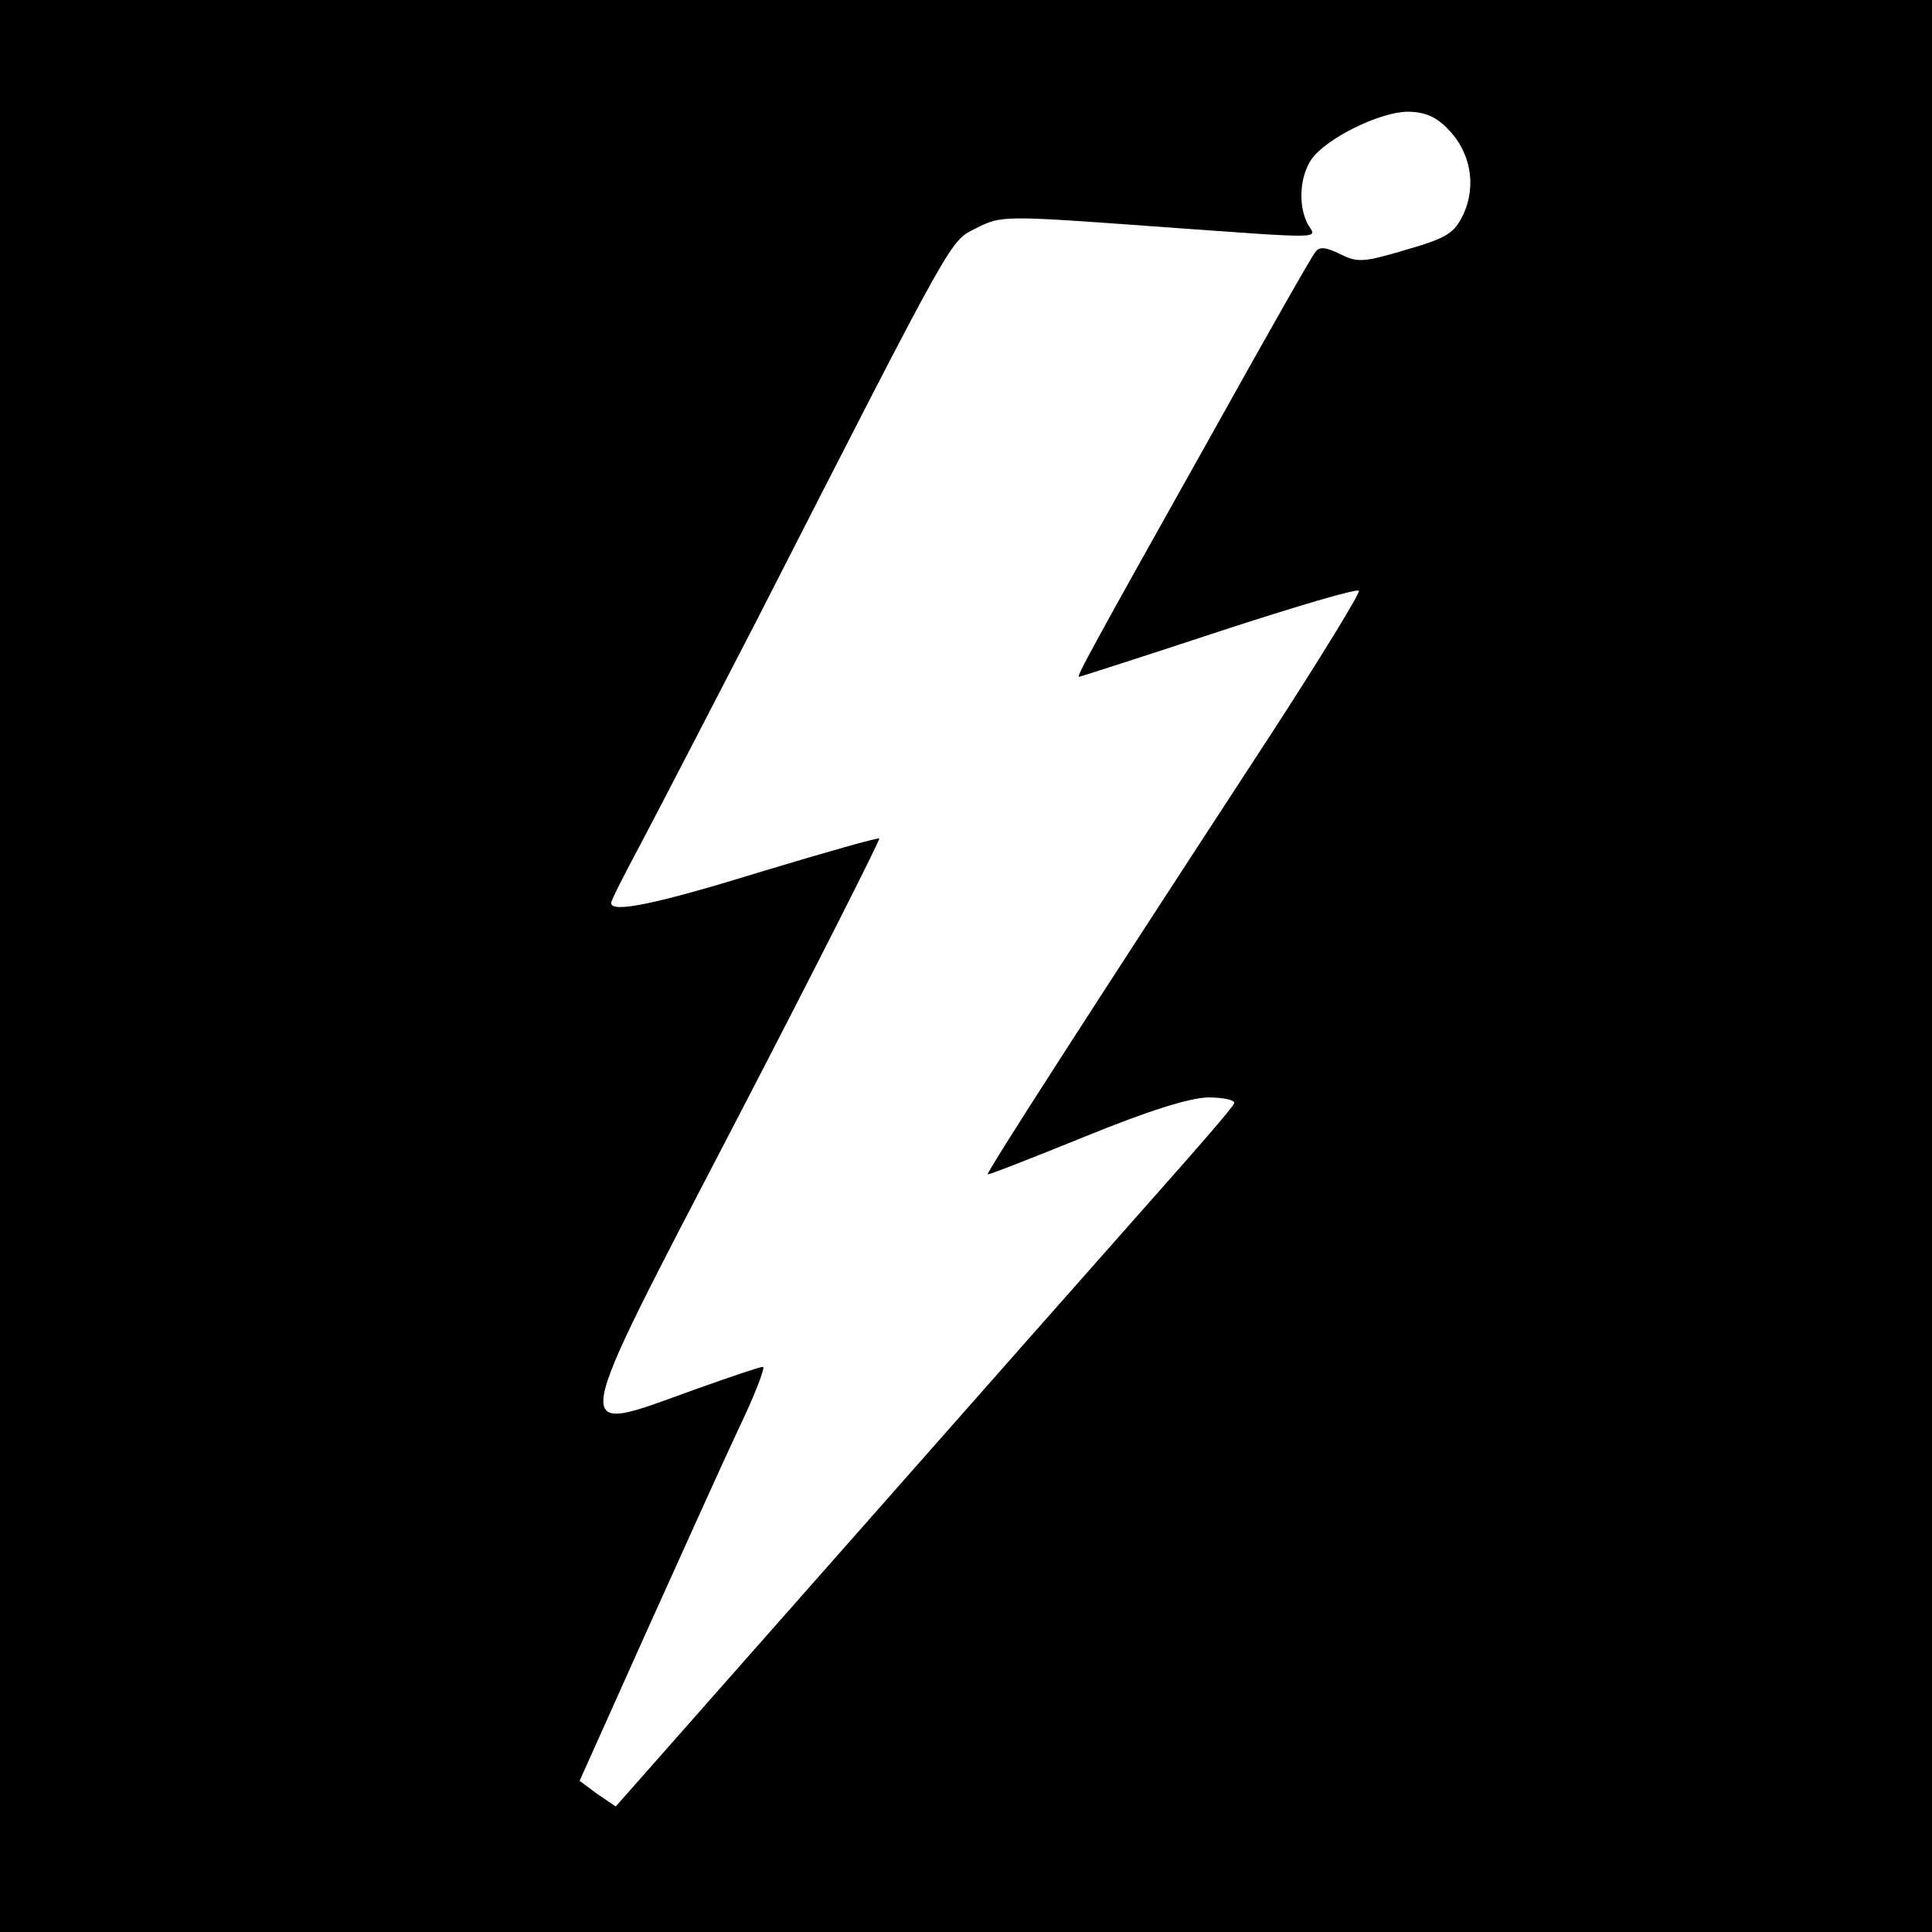 <?xml version="1.0" standalone="no"?>
<!DOCTYPE svg PUBLIC "-//W3C//DTD SVG 20010904//EN"
 "http://www.w3.org/TR/2001/REC-SVG-20010904/DTD/svg10.dtd">
<svg version="1.0" xmlns="http://www.w3.org/2000/svg"
 width="294pt" height="294pt" viewBox="0 0 294 294"
 preserveAspectRatio="xMidYMid meet">
<g transform="translate(0,294) scale(0.1,-0.1)"
fill="#000000" stroke="none">
<path d="M0 1470 l0 -1470 1470 0 1470 0 0 1470 0 1470 -1470 0 -1470 0 0
-1470z m2203 1274 c35 -35 44 -86 24 -130 -14 -29 -25 -36 -87 -54 -64 -19
-74 -20 -100 -7 -22 11 -32 12 -38 4 -6 -7 -74 -127 -152 -267 -198 -353 -212
-380 -208 -380 1 0 98 31 213 69 116 38 211 66 213 62 1 -5 -59 -103 -135
-220 -271 -415 -432 -665 -430 -668 2 -1 68 25 147 57 98 40 159 59 188 60 24
0 42 -4 40 -9 -1 -5 -55 -67 -118 -138 -63 -71 -274 -310 -469 -531 l-354
-401 -28 19 -27 20 100 223 c55 122 119 264 143 315 24 50 40 92 36 92 -5 0
-52 -16 -105 -35 -192 -69 -195 -89 64 409 122 235 220 429 218 430 -1 2 -82
-21 -178 -50 -162 -50 -230 -64 -230 -48 0 4 20 43 44 88 24 45 103 198 177
341 307 601 294 577 335 598 37 19 43 19 263 3 278 -20 254 -20 241 3 -15 29
-12 73 6 99 22 31 102 71 145 72 26 0 44 -7 62 -26z"/>
</g>
</svg>
